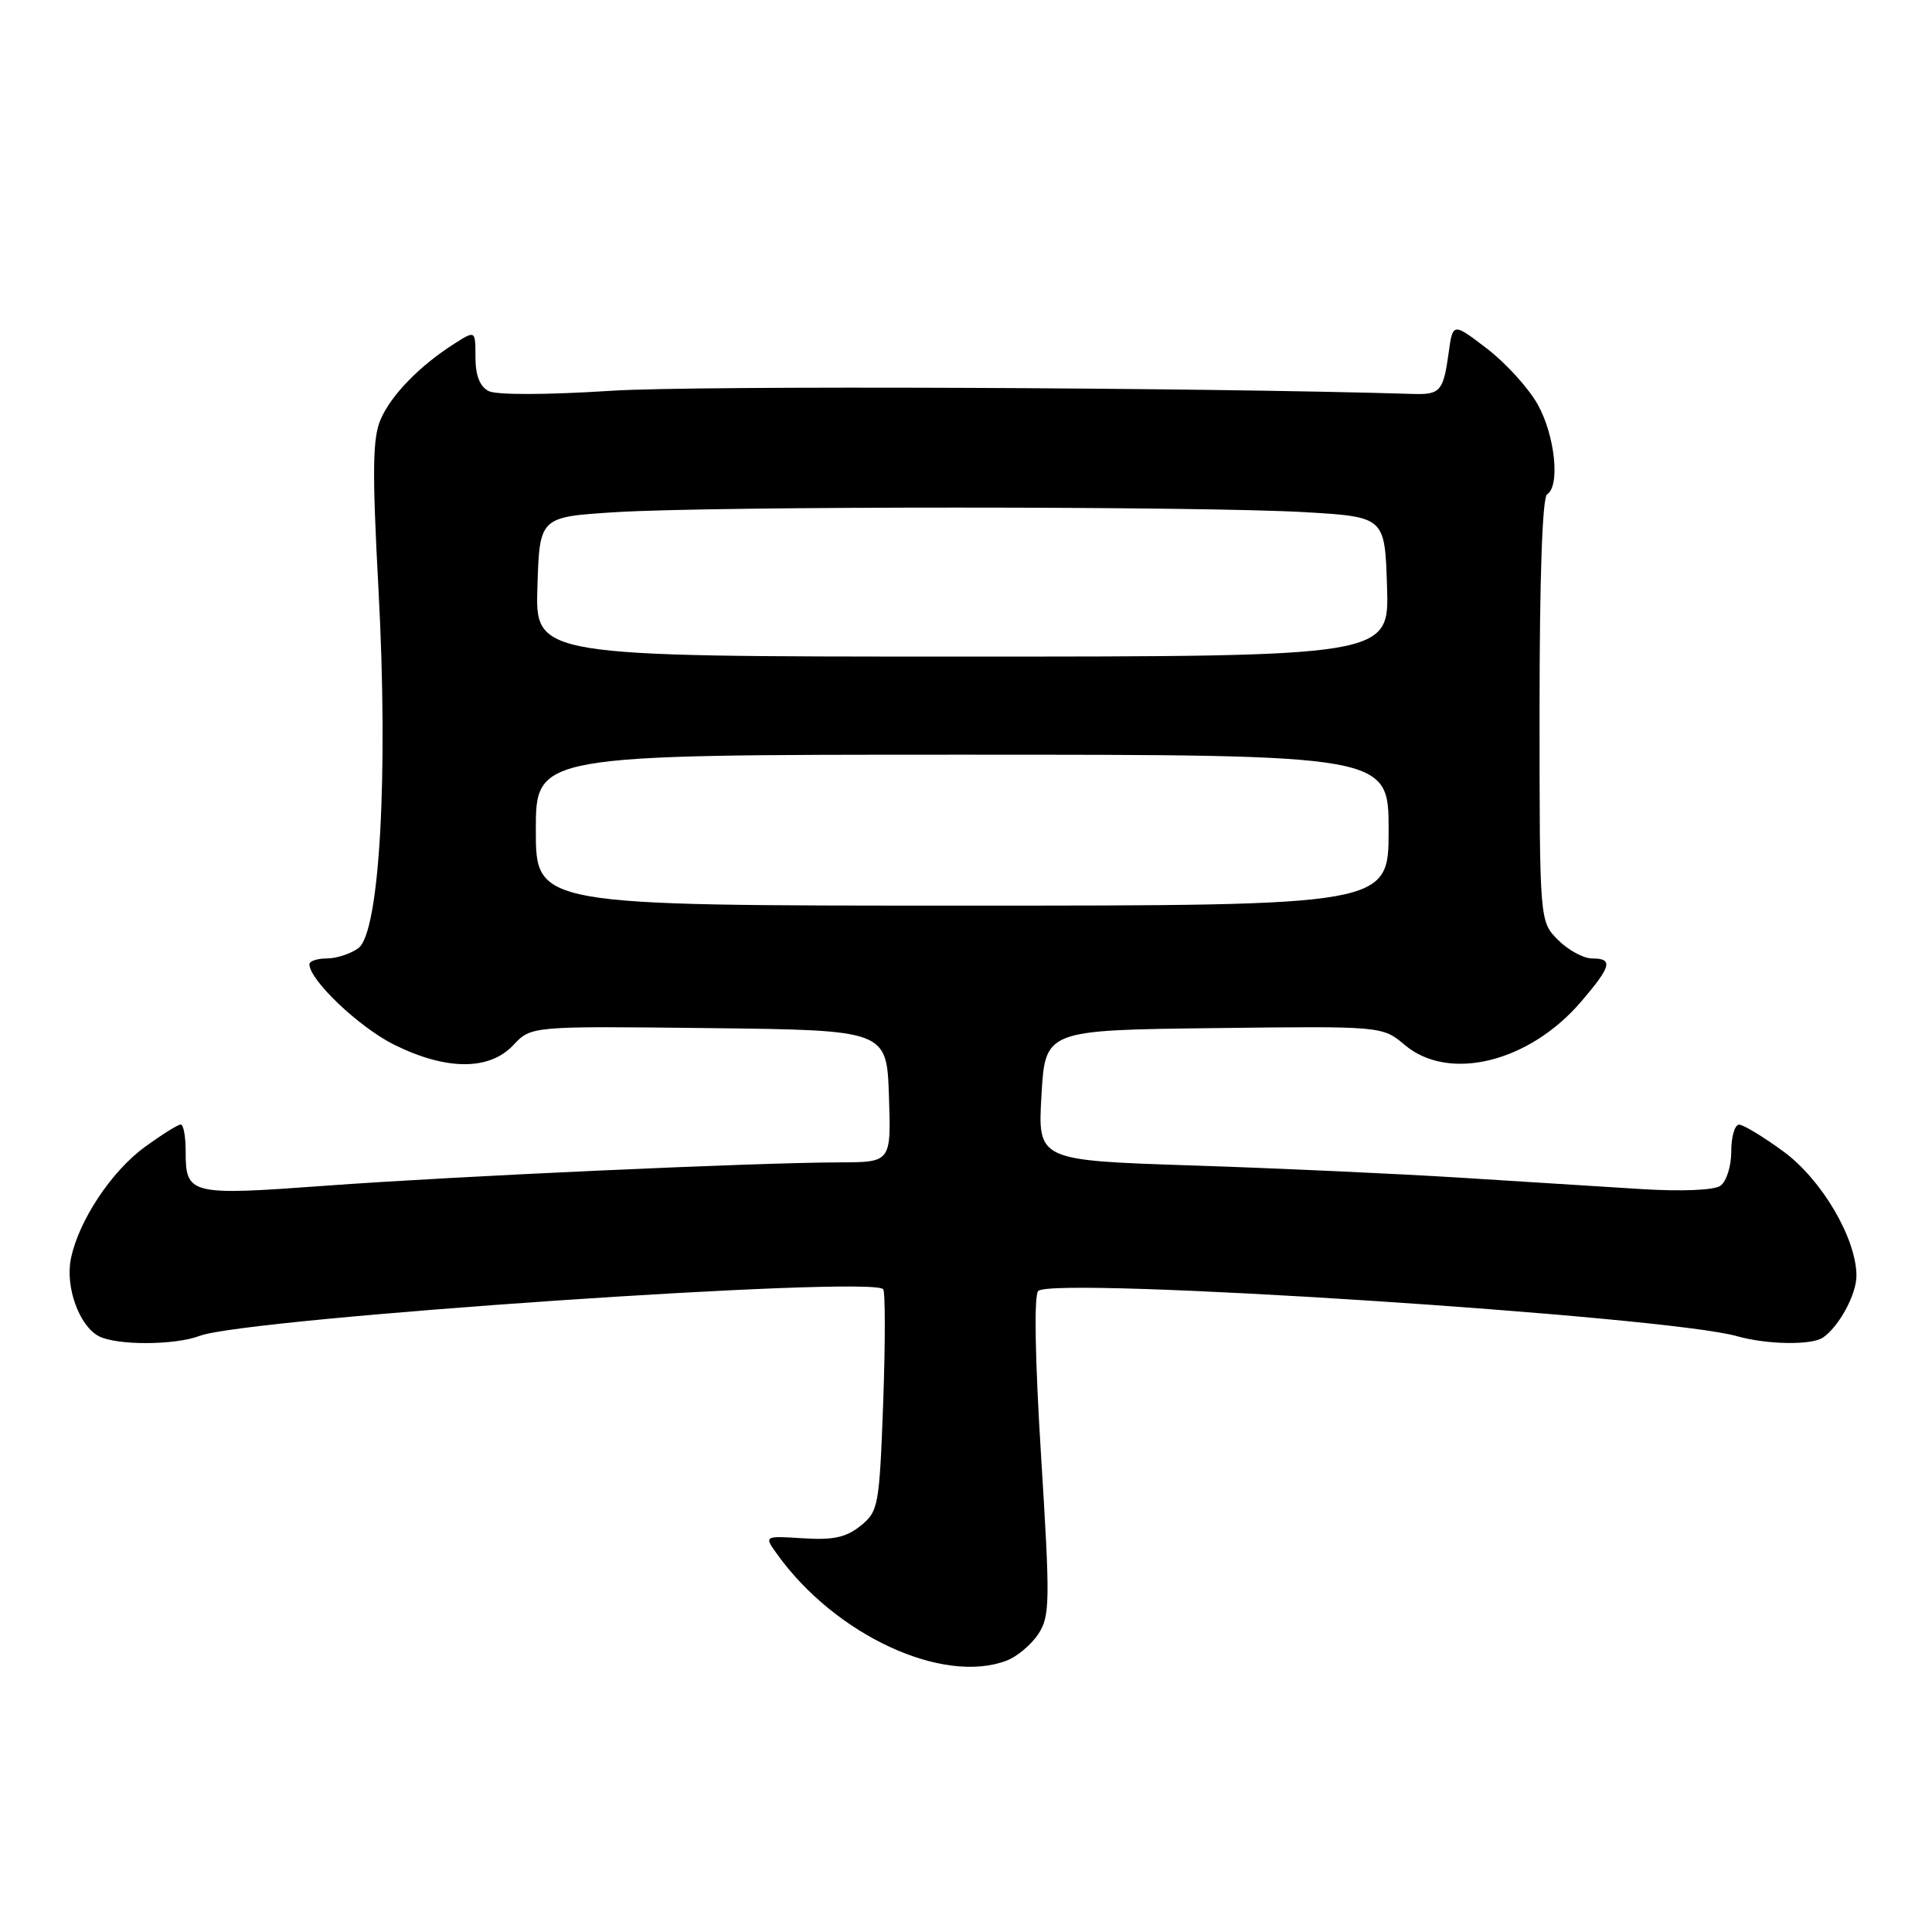 <?xml version="1.0" encoding="UTF-8" standalone="no"?>
<!DOCTYPE svg PUBLIC "-//W3C//DTD SVG 1.1//EN" "http://www.w3.org/Graphics/SVG/1.1/DTD/svg11.dtd" >
<svg xmlns="http://www.w3.org/2000/svg" xmlns:xlink="http://www.w3.org/1999/xlink" version="1.1" viewBox="0 0 256 256">
 <g >
 <path fill="currentColor"
d=" M 133.38 220.04 C 134.76 219.52 136.65 217.93 137.58 216.52 C 139.13 214.16 139.16 212.29 137.95 192.96 C 137.14 180.02 137.00 171.61 137.57 171.06 C 139.57 169.11 220.86 174.38 230.20 177.06 C 234.10 178.17 240.07 178.27 241.56 177.23 C 243.70 175.75 246.00 171.49 245.99 169.03 C 245.97 164.09 241.40 156.31 236.33 152.59 C 233.67 150.64 231.03 149.04 230.45 149.02 C 229.87 149.01 229.40 150.61 229.40 152.57 C 229.40 154.56 228.76 156.57 227.95 157.13 C 227.10 157.71 222.80 157.89 217.50 157.56 C 212.55 157.25 201.75 156.57 193.50 156.05 C 185.25 155.53 169.28 154.80 158.00 154.43 C 137.50 153.76 137.50 153.76 138.00 145.13 C 138.50 136.50 138.50 136.50 160.83 136.23 C 183.17 135.96 183.17 135.96 186.16 138.48 C 191.99 143.38 202.62 140.77 209.50 132.73 C 213.54 128.01 213.79 127.00 210.95 127.00 C 209.83 127.00 207.80 125.90 206.45 124.55 C 204.00 122.09 204.00 122.09 204.00 94.10 C 204.00 76.53 204.37 65.89 205.00 65.50 C 206.76 64.41 206.04 57.63 203.73 53.55 C 202.50 51.37 199.47 48.05 196.99 46.16 C 192.50 42.73 192.50 42.73 191.94 46.85 C 191.25 51.82 190.83 52.31 187.27 52.20 C 158.87 51.33 92.00 51.06 81.00 51.78 C 72.45 52.33 65.78 52.35 64.75 51.82 C 63.58 51.22 63.00 49.75 63.00 47.35 C 63.00 43.77 63.00 43.77 60.25 45.51 C 55.61 48.46 51.82 52.35 50.43 55.59 C 49.36 58.08 49.31 62.41 50.15 78.09 C 51.48 102.70 50.30 123.58 47.48 125.64 C 46.45 126.39 44.58 127.00 43.31 127.00 C 42.04 127.00 41.00 127.35 41.00 127.77 C 41.00 129.86 47.58 136.11 52.19 138.41 C 59.10 141.85 64.83 141.88 68.02 138.48 C 70.38 135.96 70.38 135.96 93.94 136.23 C 117.50 136.50 117.50 136.50 117.79 145.25 C 118.08 154.00 118.08 154.00 111.29 154.02 C 100.02 154.05 60.57 155.84 43.20 157.11 C 25.06 158.44 24.60 158.33 24.60 152.50 C 24.60 150.58 24.31 149.00 23.95 149.00 C 23.59 149.00 21.46 150.33 19.22 151.96 C 14.77 155.18 10.39 161.80 9.39 166.81 C 8.64 170.53 10.49 175.66 13.07 177.04 C 15.41 178.29 23.15 178.27 26.46 177.01 C 32.65 174.66 115.59 168.99 117.03 170.83 C 117.31 171.20 117.31 177.95 117.03 185.84 C 116.52 199.57 116.39 200.27 114.04 202.17 C 112.13 203.71 110.42 204.09 106.40 203.83 C 101.21 203.50 101.21 203.50 103.02 206.00 C 110.71 216.68 124.93 223.26 133.38 220.04 Z  M 71.00 110.00 C 71.00 100.00 71.00 100.00 127.50 100.00 C 184.00 100.00 184.00 100.00 184.00 110.00 C 184.00 120.00 184.00 120.00 127.50 120.00 C 71.00 120.00 71.00 120.00 71.00 110.00 Z  M 71.21 77.75 C 71.50 68.50 71.50 68.50 81.50 67.87 C 94.39 67.05 159.33 67.06 173.00 67.87 C 183.50 68.50 183.50 68.50 183.79 77.75 C 184.08 87.00 184.08 87.00 127.50 87.00 C 70.92 87.00 70.92 87.00 71.21 77.75 Z "/>
</g>
</svg>